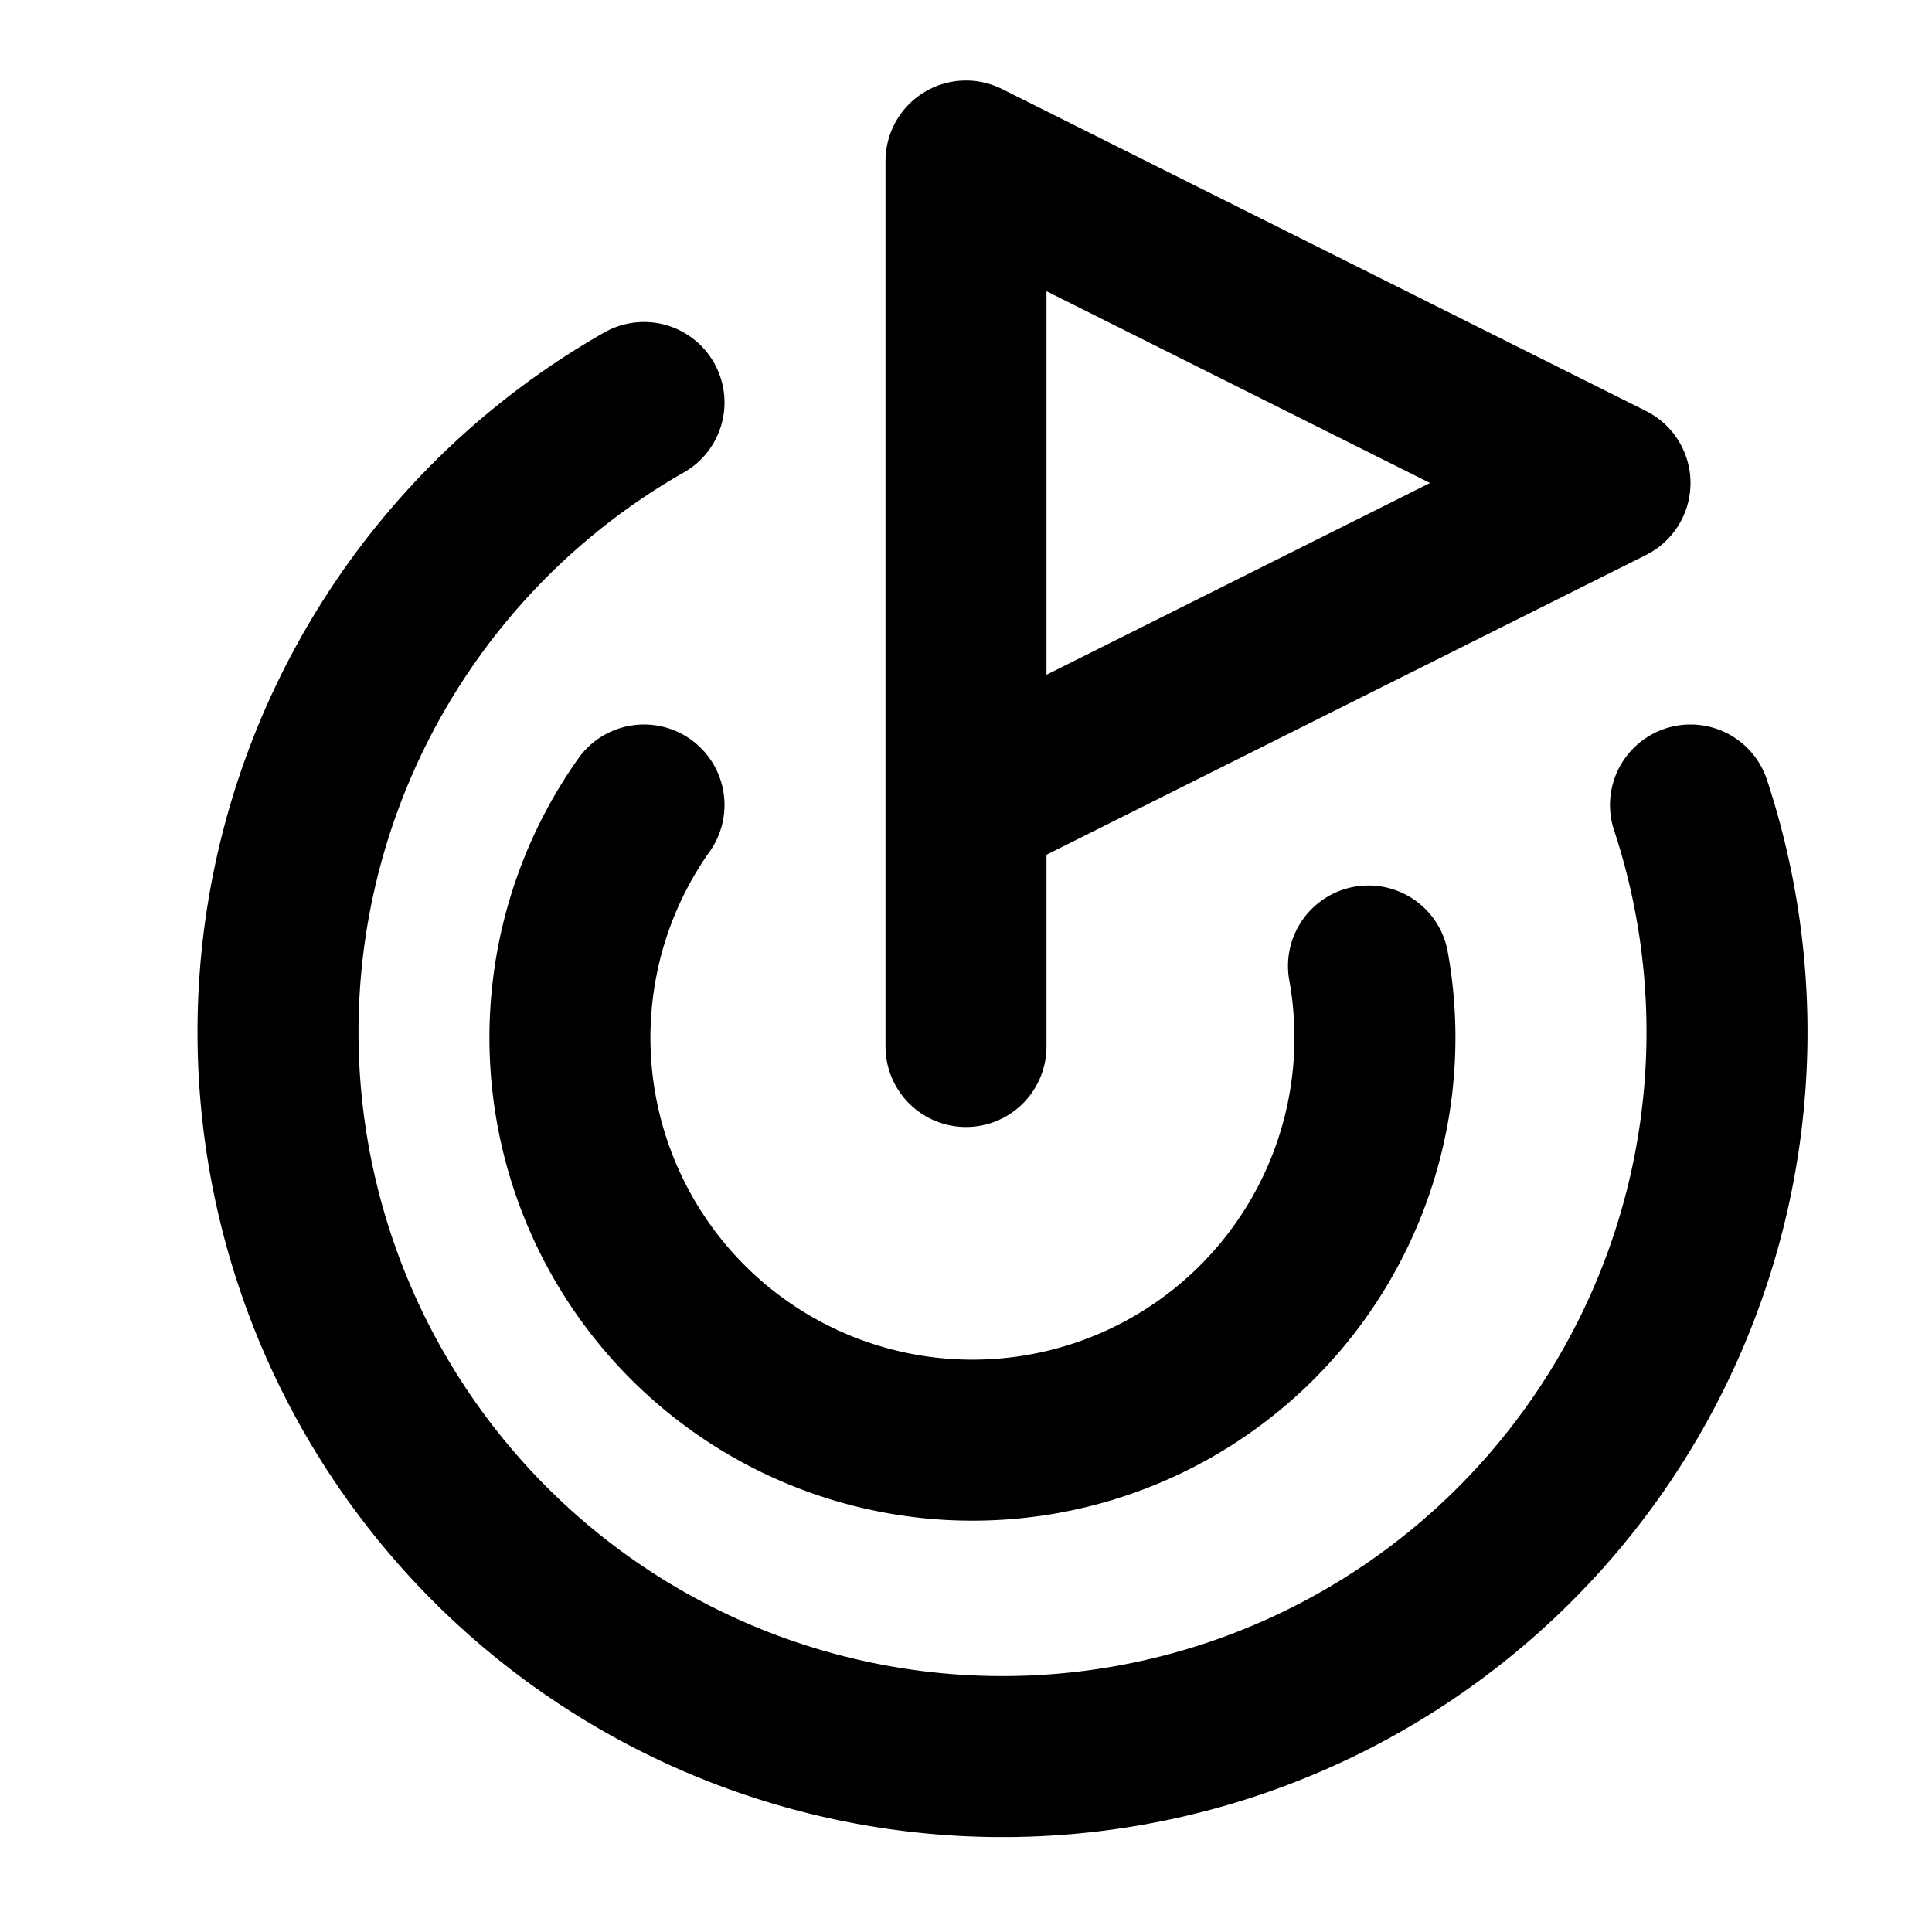 <svg xmlns="http://www.w3.org/2000/svg" width="24" height="24" fill="none" stroke="currentColor" stroke-linecap="round" stroke-linejoin="round" stroke-width="2" viewBox="0 0 24 24"><path d="M12 13V2l8 4-8 4"/><path d="M21 10A9 9 0 1 1 8 5"/><path d="M8 10a5 5 0 1 0 9 2"/></svg>